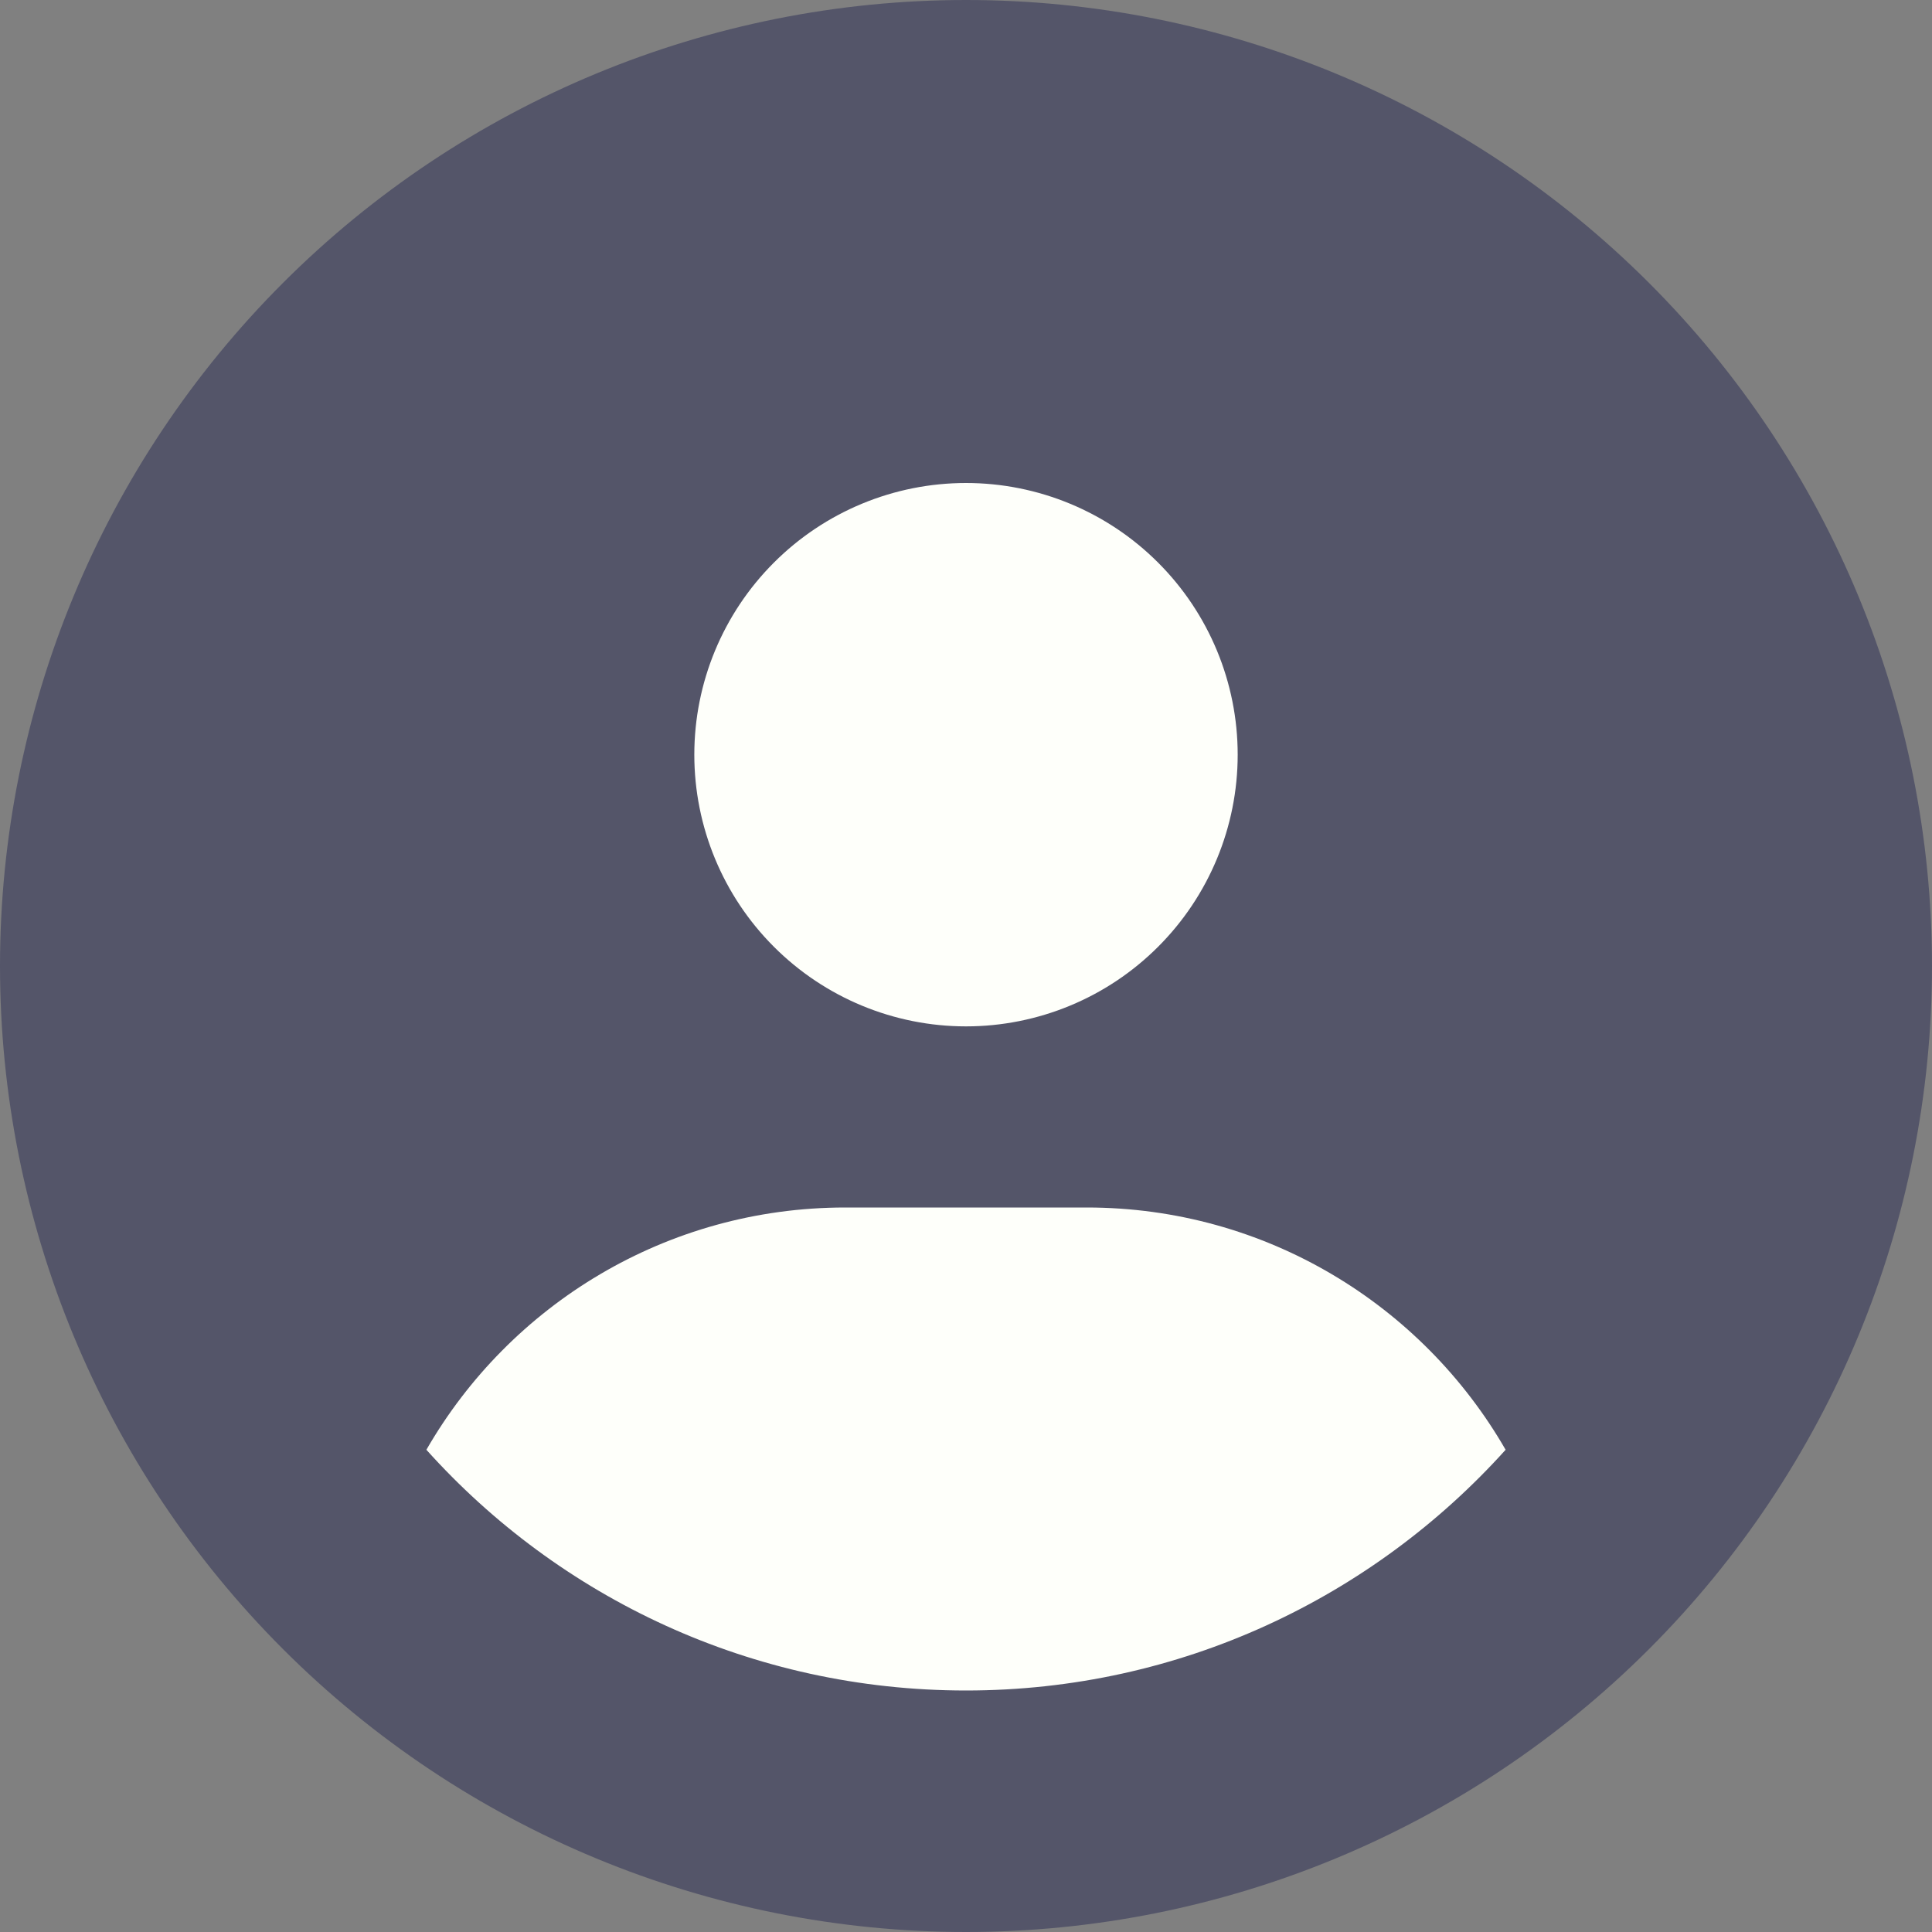 <svg width="40" height="40" viewBox="0 0 40 40" fill="none" xmlns="http://www.w3.org/2000/svg">
<rect x="0" y="0" width="40" height="40" fill="#808080" stroke="none"/>
<circle cx="20" cy="20" r="19" fill="#FEFFFA"/>
<path d="M31.172 30.016C29.445 27.016 26.203 25 22.5 25H17.5C13.797 25 10.555 27.016 8.828 30.016C11.578 33.078 15.562 35 20 35C24.438 35 28.422 33.07 31.172 30.016ZM0 20C0 14.696 2.107 9.609 5.858 5.858C9.609 2.107 14.696 0 20 0C25.304 0 30.391 2.107 34.142 5.858C37.893 9.609 40 14.696 40 20C40 25.304 37.893 30.391 34.142 34.142C30.391 37.893 25.304 40 20 40C14.696 40 9.609 37.893 5.858 34.142C2.107 30.391 0 25.304 0 20ZM20 21.25C21.492 21.25 22.923 20.657 23.977 19.602C25.032 18.548 25.625 17.117 25.625 15.625C25.625 14.133 25.032 12.702 23.977 11.648C22.923 10.593 21.492 10 20 10C18.508 10 17.077 10.593 16.023 11.648C14.968 12.702 14.375 14.133 14.375 15.625C14.375 17.117 14.968 18.548 16.023 19.602C17.077 20.657 18.508 21.25 20 21.25Z" fill="#545569"/>
</svg>
